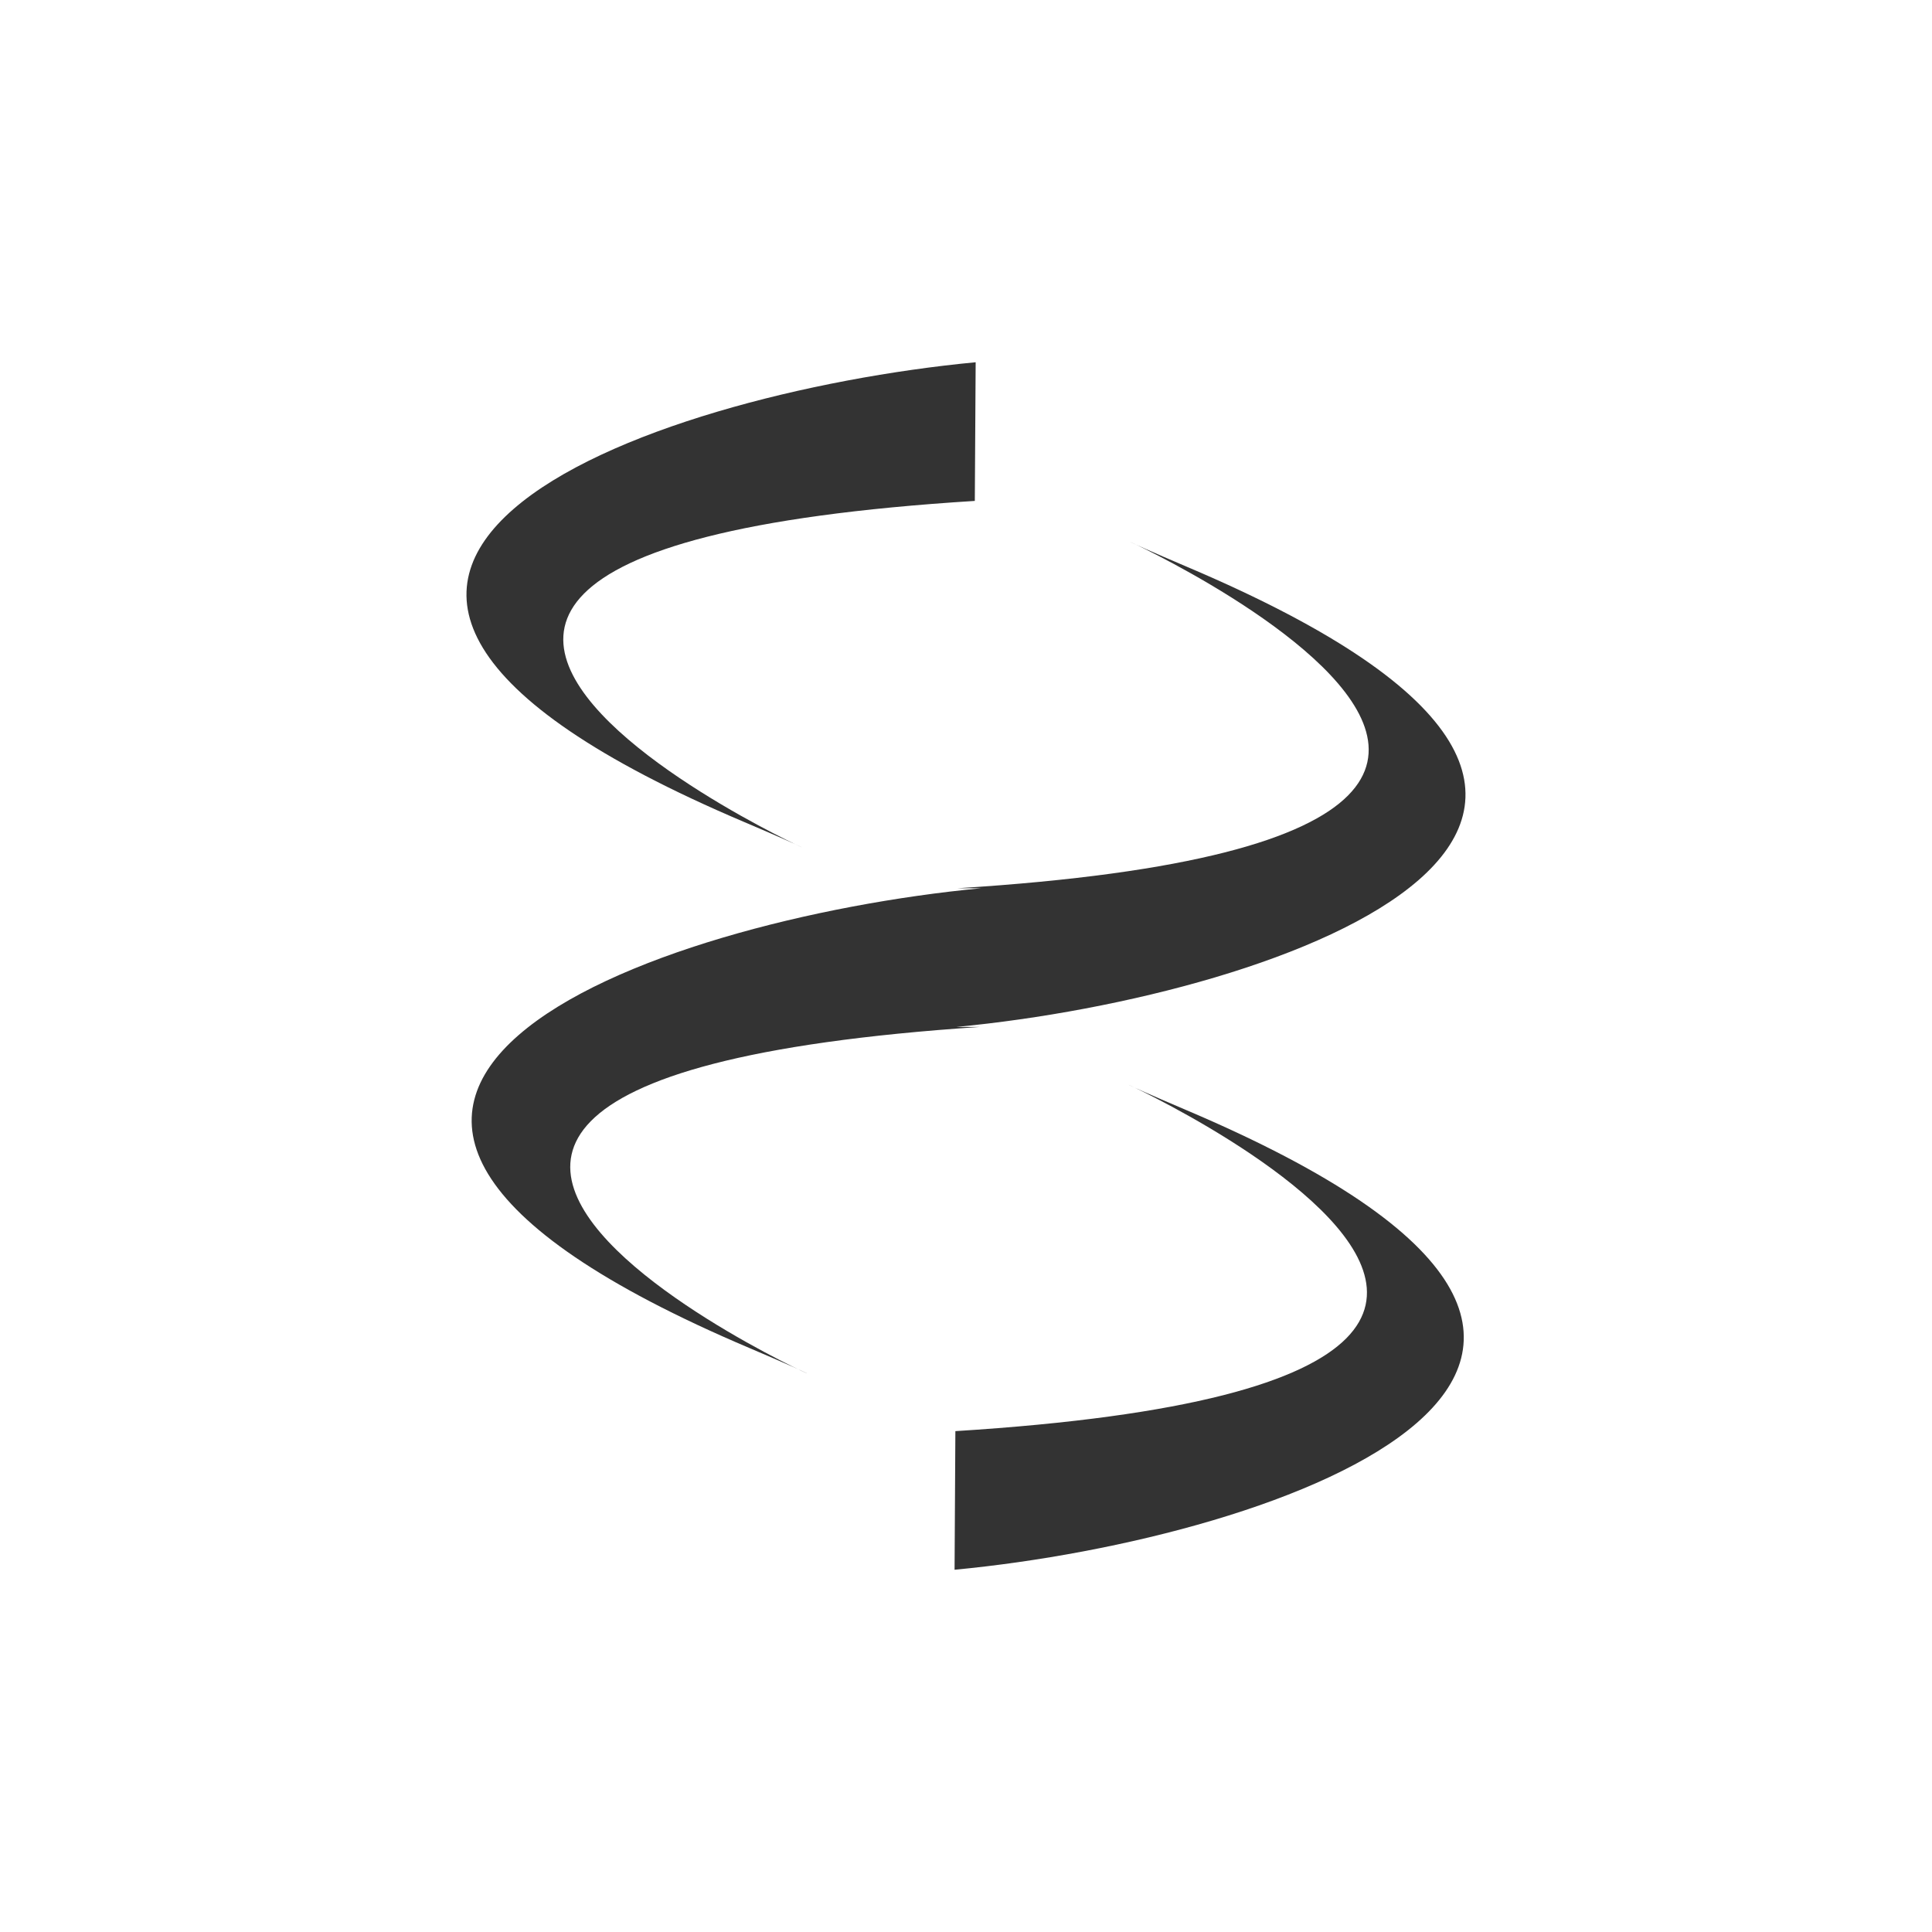 <?xml version="1.0" encoding="utf-8"?>
<!-- Generator: Adobe Illustrator 16.1.0, SVG Export Plug-In . SVG Version: 6.00 Build 0)  -->
<!DOCTYPE svg PUBLIC "-//W3C//DTD SVG 1.1//EN" "http://www.w3.org/Graphics/SVG/1.1/DTD/svg11.dtd">
<svg version="1.1" id="Layer_1" xmlns="http://www.w3.org/2000/svg" xmlns:xlink="http://www.w3.org/1999/xlink" x="0px" y="0px"
	 width="48px" height="48px" viewBox="0 0 48 48" enable-background="new 0 0 48 48" xml:space="preserve">
<g>
	<path fill="#333333" d="M24.24,9c-8.166,0.777-20.545,5.147-5.75,11.423c7.415,3.146-17.641-6.517,5.729-7.978L24.24,9z"/>
	<path fill="#333333" d="M23.716,39c8.166-0.777,20.546-5.146,5.75-11.423c-7.415-3.146,17.642,6.517-5.73,7.979L23.716,39z"/>
	<path fill="#333333" d="M23.78,22.069c23.371-1.462-1.686-11.124,5.73-7.978c14.793,6.276,2.416,10.646-5.75,11.423h0.588
		c-23.271,1.548,1.686,11.124-5.73,7.977c-14.793-6.275-2.416-10.646,5.752-11.422"/>
</g>
</svg>
